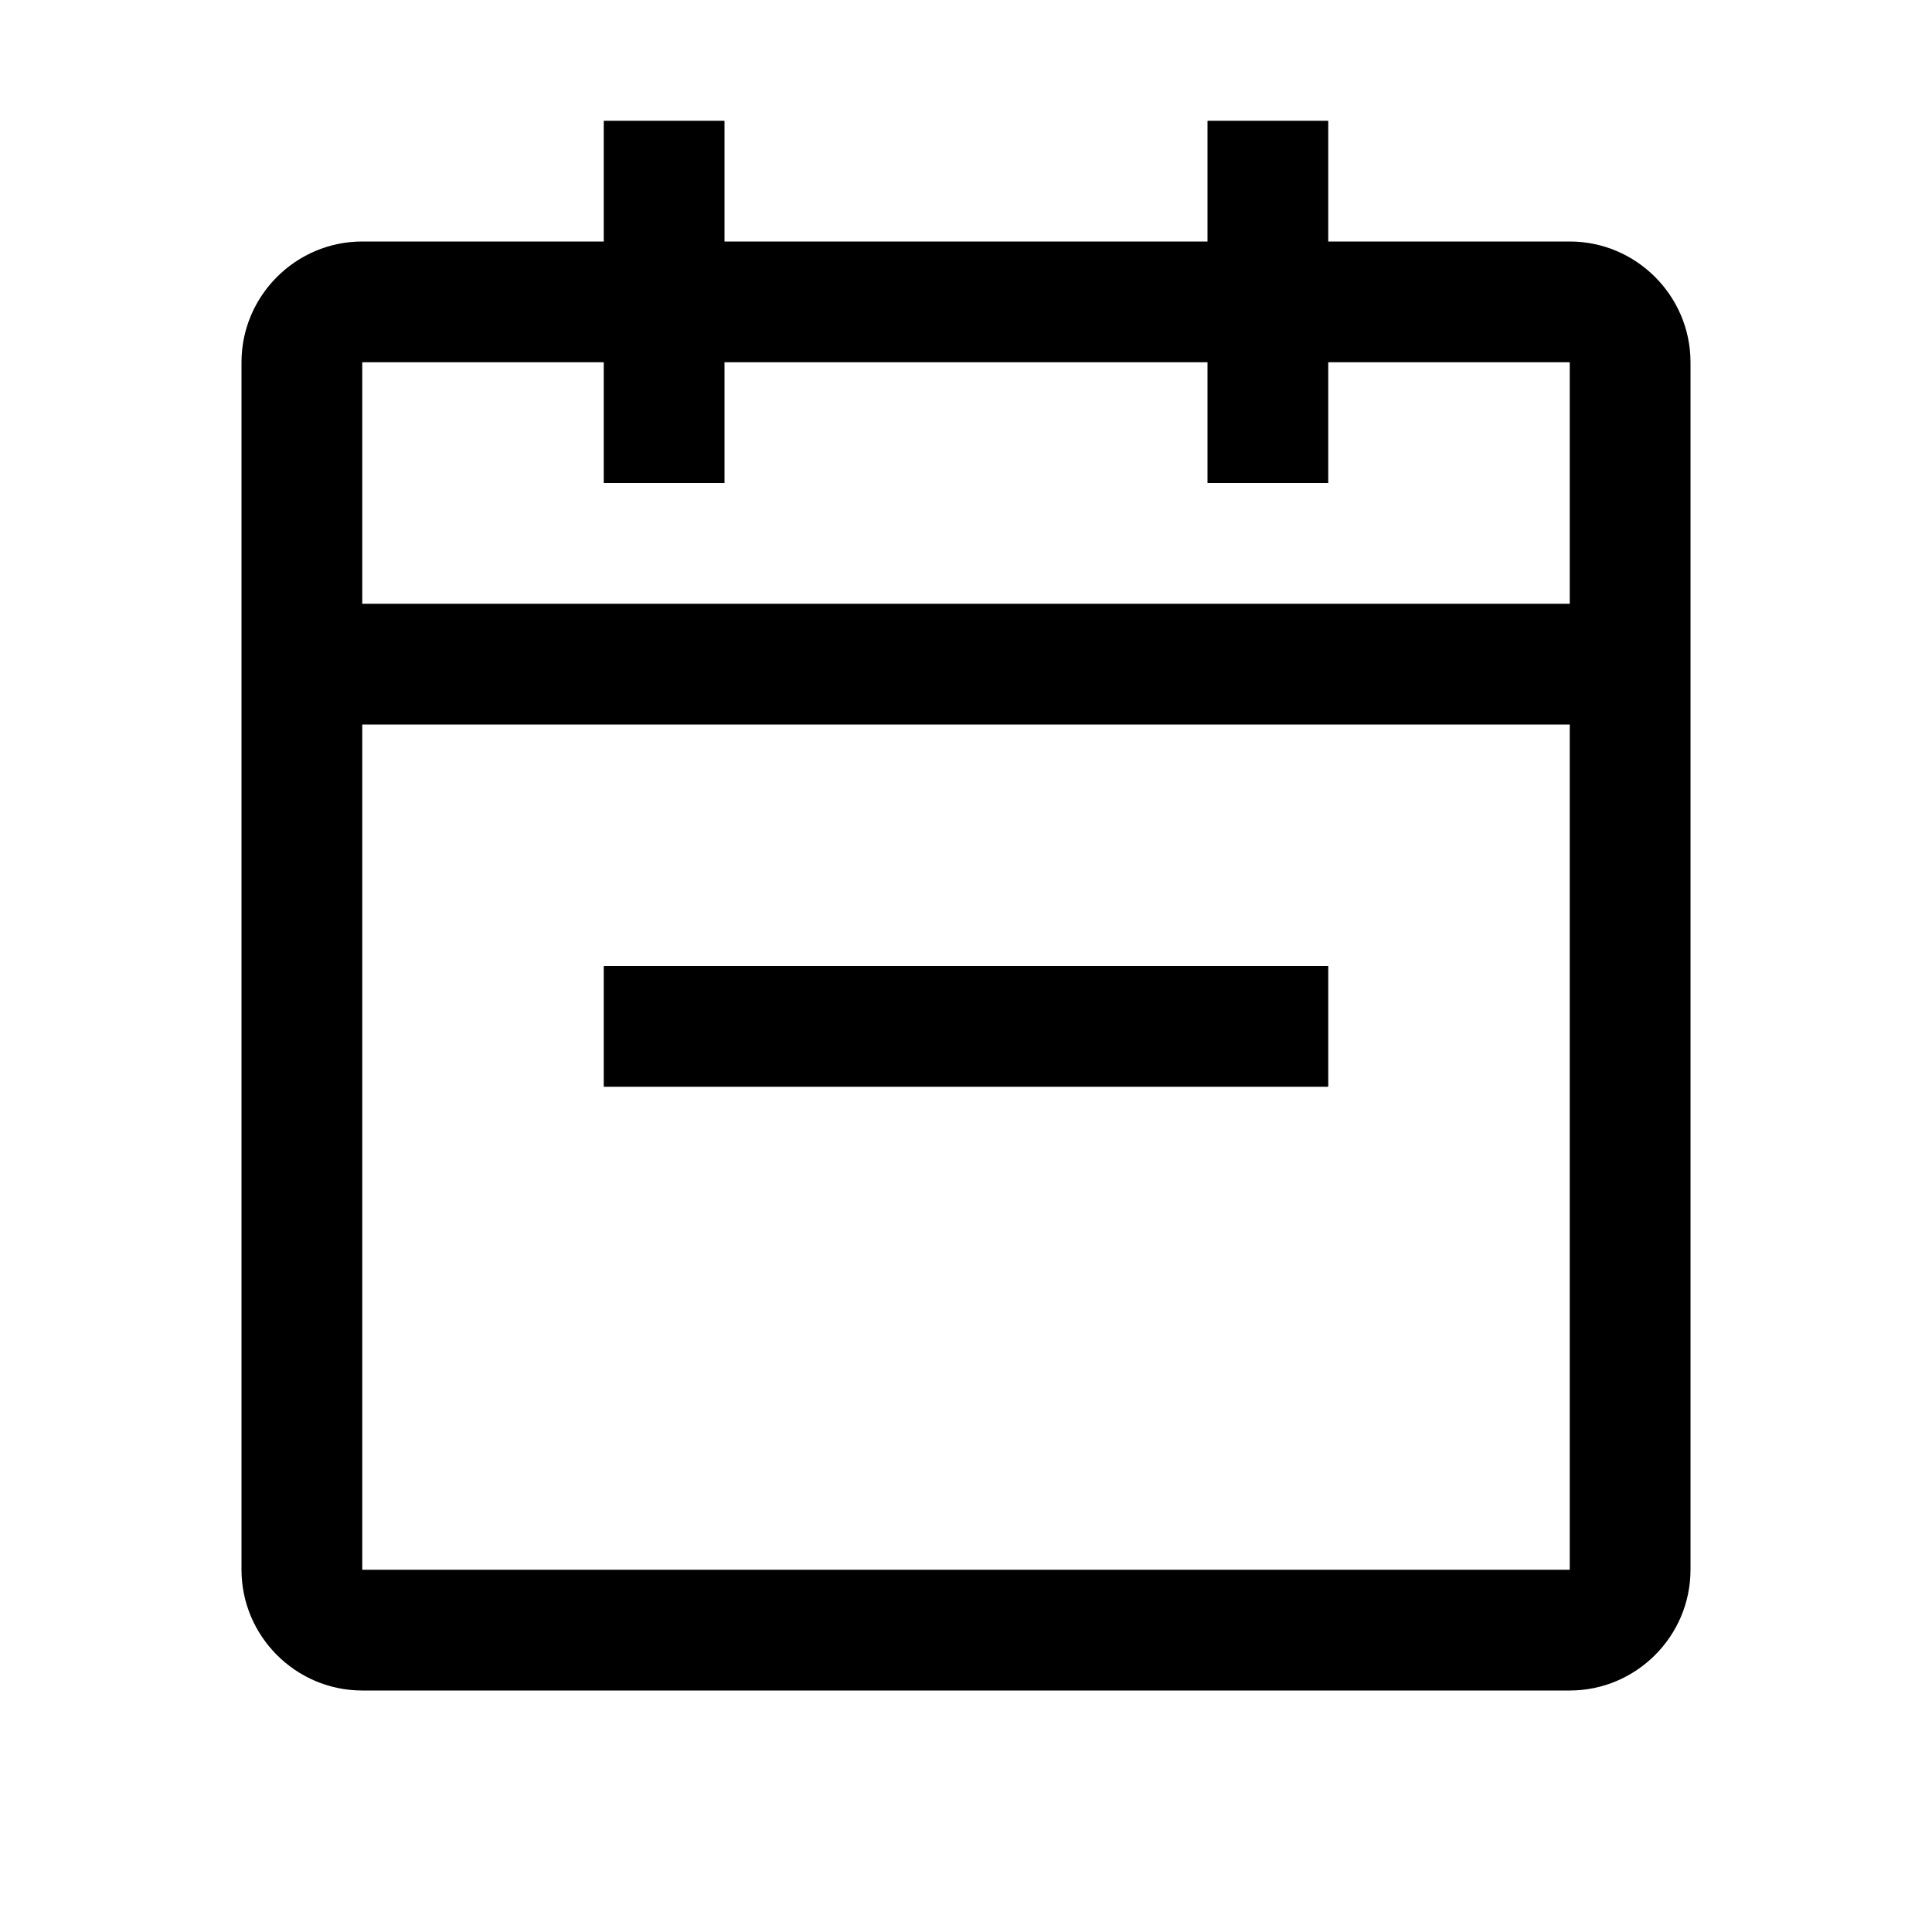<svg xmlns="http://www.w3.org/2000/svg" width="20" height="20" viewBox="0 0 20 20"><defs><filter id="calendar---week-20-enabled-a"><feColorMatrix in="SourceGraphic" values="0 0 0 0 0.086 0 0 0 0 0.086 0 0 0 0 0.086 0 0 0 1 0"/></filter></defs><g fill="none" fill-rule="evenodd" filter="url(#calendar---week-20-enabled-a)"><path fill="#000" fill-rule="nonzero" d="M16.25,2.5 L13.75,2.5 L13.75,1.25 L12.5,1.25 L12.5,2.5 L7.5,2.5 L7.5,1.25 L6.25,1.25 L6.25,2.5 L3.75,2.5 C3.062,2.5 2.5,3.062 2.5,3.75 L2.5,16.25 C2.5,16.938 3.062,17.5 3.75,17.5 L16.25,17.5 C16.938,17.5 17.5,16.938 17.5,16.25 L17.5,3.75 C17.5,3.062 16.938,2.5 16.25,2.5 Z M16.25,16.25 L3.75,16.25 L3.75,7.5 L16.25,7.5 L16.25,16.25 Z M16.25,6.25 L3.75,6.25 L3.75,3.75 L6.25,3.75 L6.25,5 L7.5,5 L7.5,3.75 L12.5,3.75 L12.5,5 L13.75,5 L13.75,3.75 L16.25,3.75 L16.25,6.25 Z"/><rect width="20" height="20"/><polygon fill="#000" fill-rule="nonzero" points="13.75 10 6.25 10 6.25 11.25 13.75 11.25"/></g></svg>